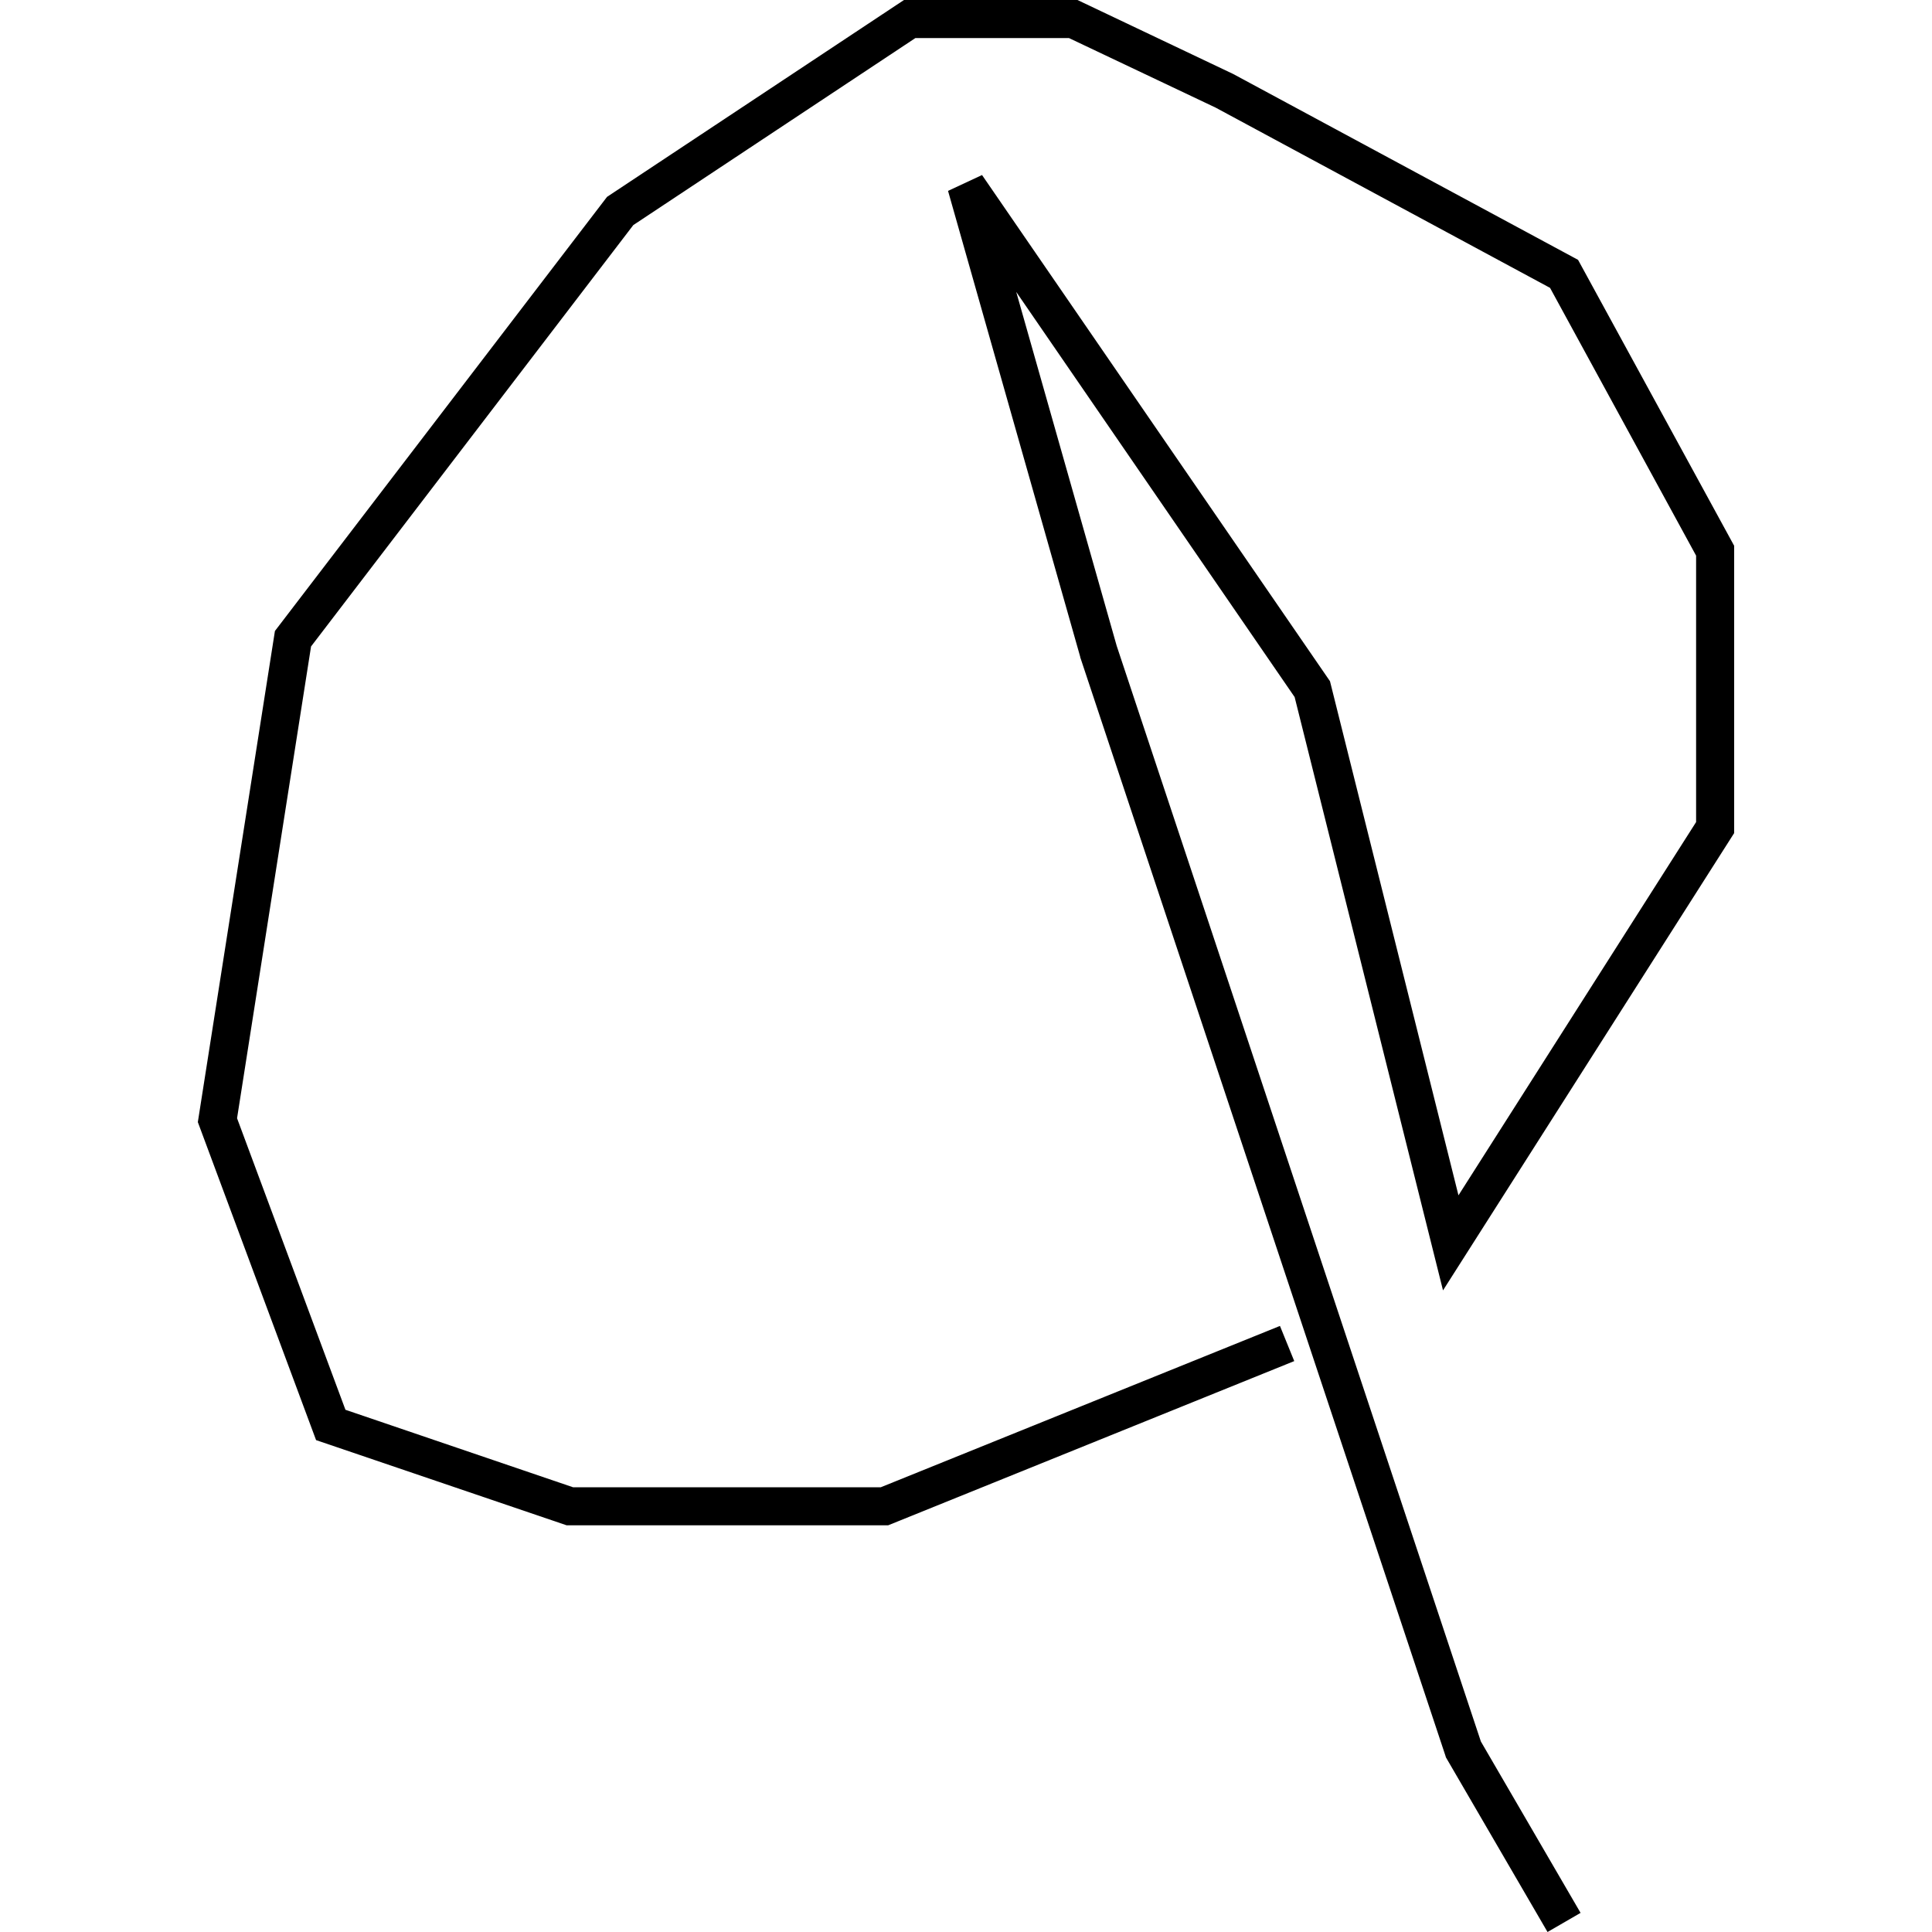 <?xml version="1.0" encoding="utf-8"?>
<!-- Generator: Adobe Illustrator 24.0.3, SVG Export Plug-In . SVG Version: 6.00 Build 0)  -->
<svg version="1.1" id="Layer_1" xmlns="http://www.w3.org/2000/svg" xmlns:xlink="http://www.w3.org/1999/xlink" x="0px" y="0px"
	 viewBox="0 0 1000 1000" style="enable-background:new 0 0 1000 1000;" xml:space="preserve">
<title>080520-domestic-m-outlined</title>
<g id="q">
	<polygon points="801,1000 748.4,909.6 748.1,908.6 559.1,340.1 559.1,339.9 490.7,98.8 508.3,90.6 688.4,352.6 754.9,618.7 
		877.9,425.5 877.9,287.6 802.3,149 629.2,55.7 553.3,19.7 473.8,19.7 327.8,116.5 161,334.6 122.7,578.8 178.8,729.7 296.6,769.8 
		455.9,769.8 662.5,686.3 669.9,704.5 459.7,789.5 293.3,789.5 163.6,745.4 102.4,580.8 142.3,326.6 314.2,101.9 467.9,0 557.7,0 
		638.3,38.3 816.8,134.5 897.6,282.5 897.6,431.2 746.9,667.9 670.1,360.8 526,151.1 578,334.3 766.5,901.4 818.1,990.1 	"/>
</g>
</svg>
